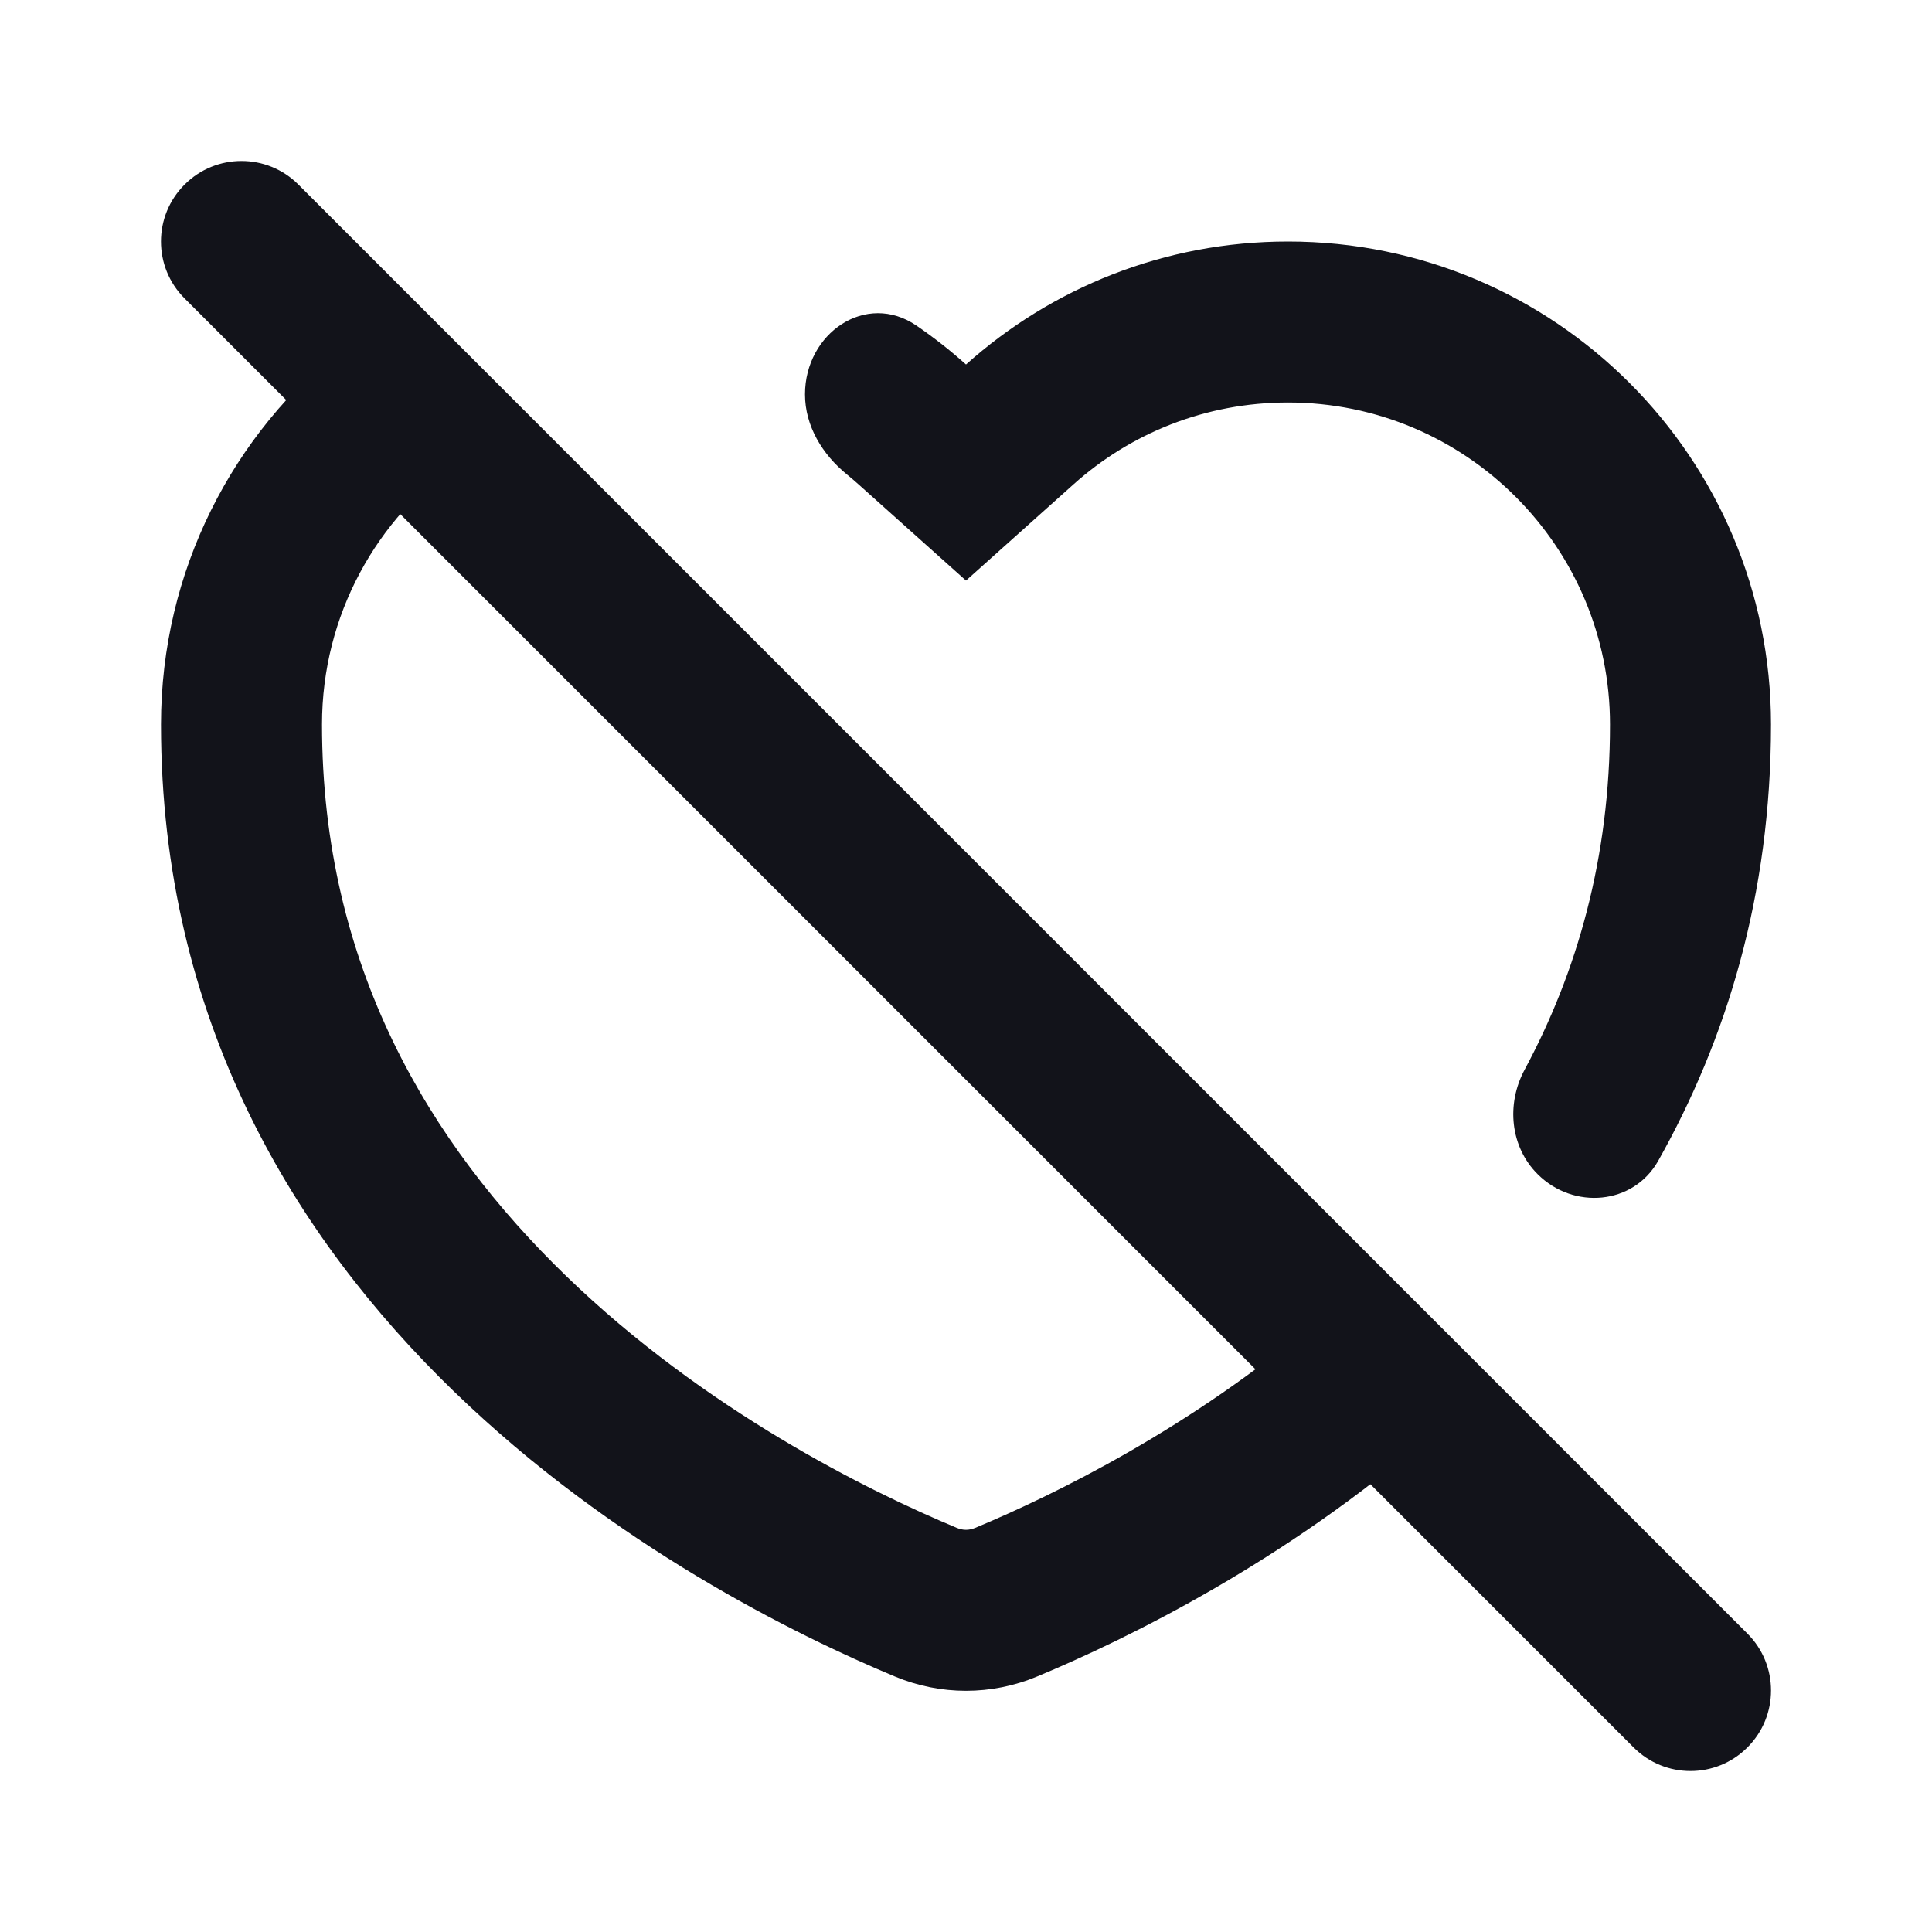 <svg width="24" height="24" viewBox="0 0 24 24" fill="none" xmlns="http://www.w3.org/2000/svg">
<path d="M4.287 4.287C2.894 5.386 2 7.089 2 9C2 16.351 8.671 19.806 11.116 20.826C11.685 21.063 12.315 21.063 12.884 20.826C13.992 20.364 15.97 19.401 17.8 17.801L16.383 16.383C14.806 17.734 13.097 18.57 12.114 18.98C12.037 19.012 11.963 19.012 11.886 18.98C10.78 18.519 8.754 17.517 7.032 15.85C5.34 14.212 4 12 4 9C4 7.64 4.679 6.439 5.716 5.716L4.287 4.287Z" fill="#12131A"/>
<path d="M12 7.212L10.666 6.018C10.619 5.976 10.571 5.935 10.522 5.895C10.217 5.647 10 5.293 10 4.899C10 4.139 10.758 3.616 11.385 4.045C11.601 4.193 11.806 4.354 12 4.528C13.062 3.578 14.463 3 16 3C19.314 3 22 5.686 22 9C22 11.119 21.446 12.914 20.599 14.42C20.29 14.969 19.547 15.031 19.101 14.586C18.759 14.245 18.71 13.714 18.939 13.289C19.591 12.076 20 10.658 20 9C20 6.791 18.209 5 16 5C14.974 5 14.043 5.383 13.334 6.018L12 7.212Z" fill="#12131A"/>
<path fill-rule="evenodd" clip-rule="evenodd" d="M2.293 2.293C2.683 1.902 3.317 1.902 3.707 2.293L21.707 20.293C22.098 20.683 22.098 21.317 21.707 21.707C21.317 22.098 20.683 22.098 20.293 21.707L2.293 3.707C1.902 3.317 1.902 2.683 2.293 2.293Z" fill="#12131A"/>
</svg>
